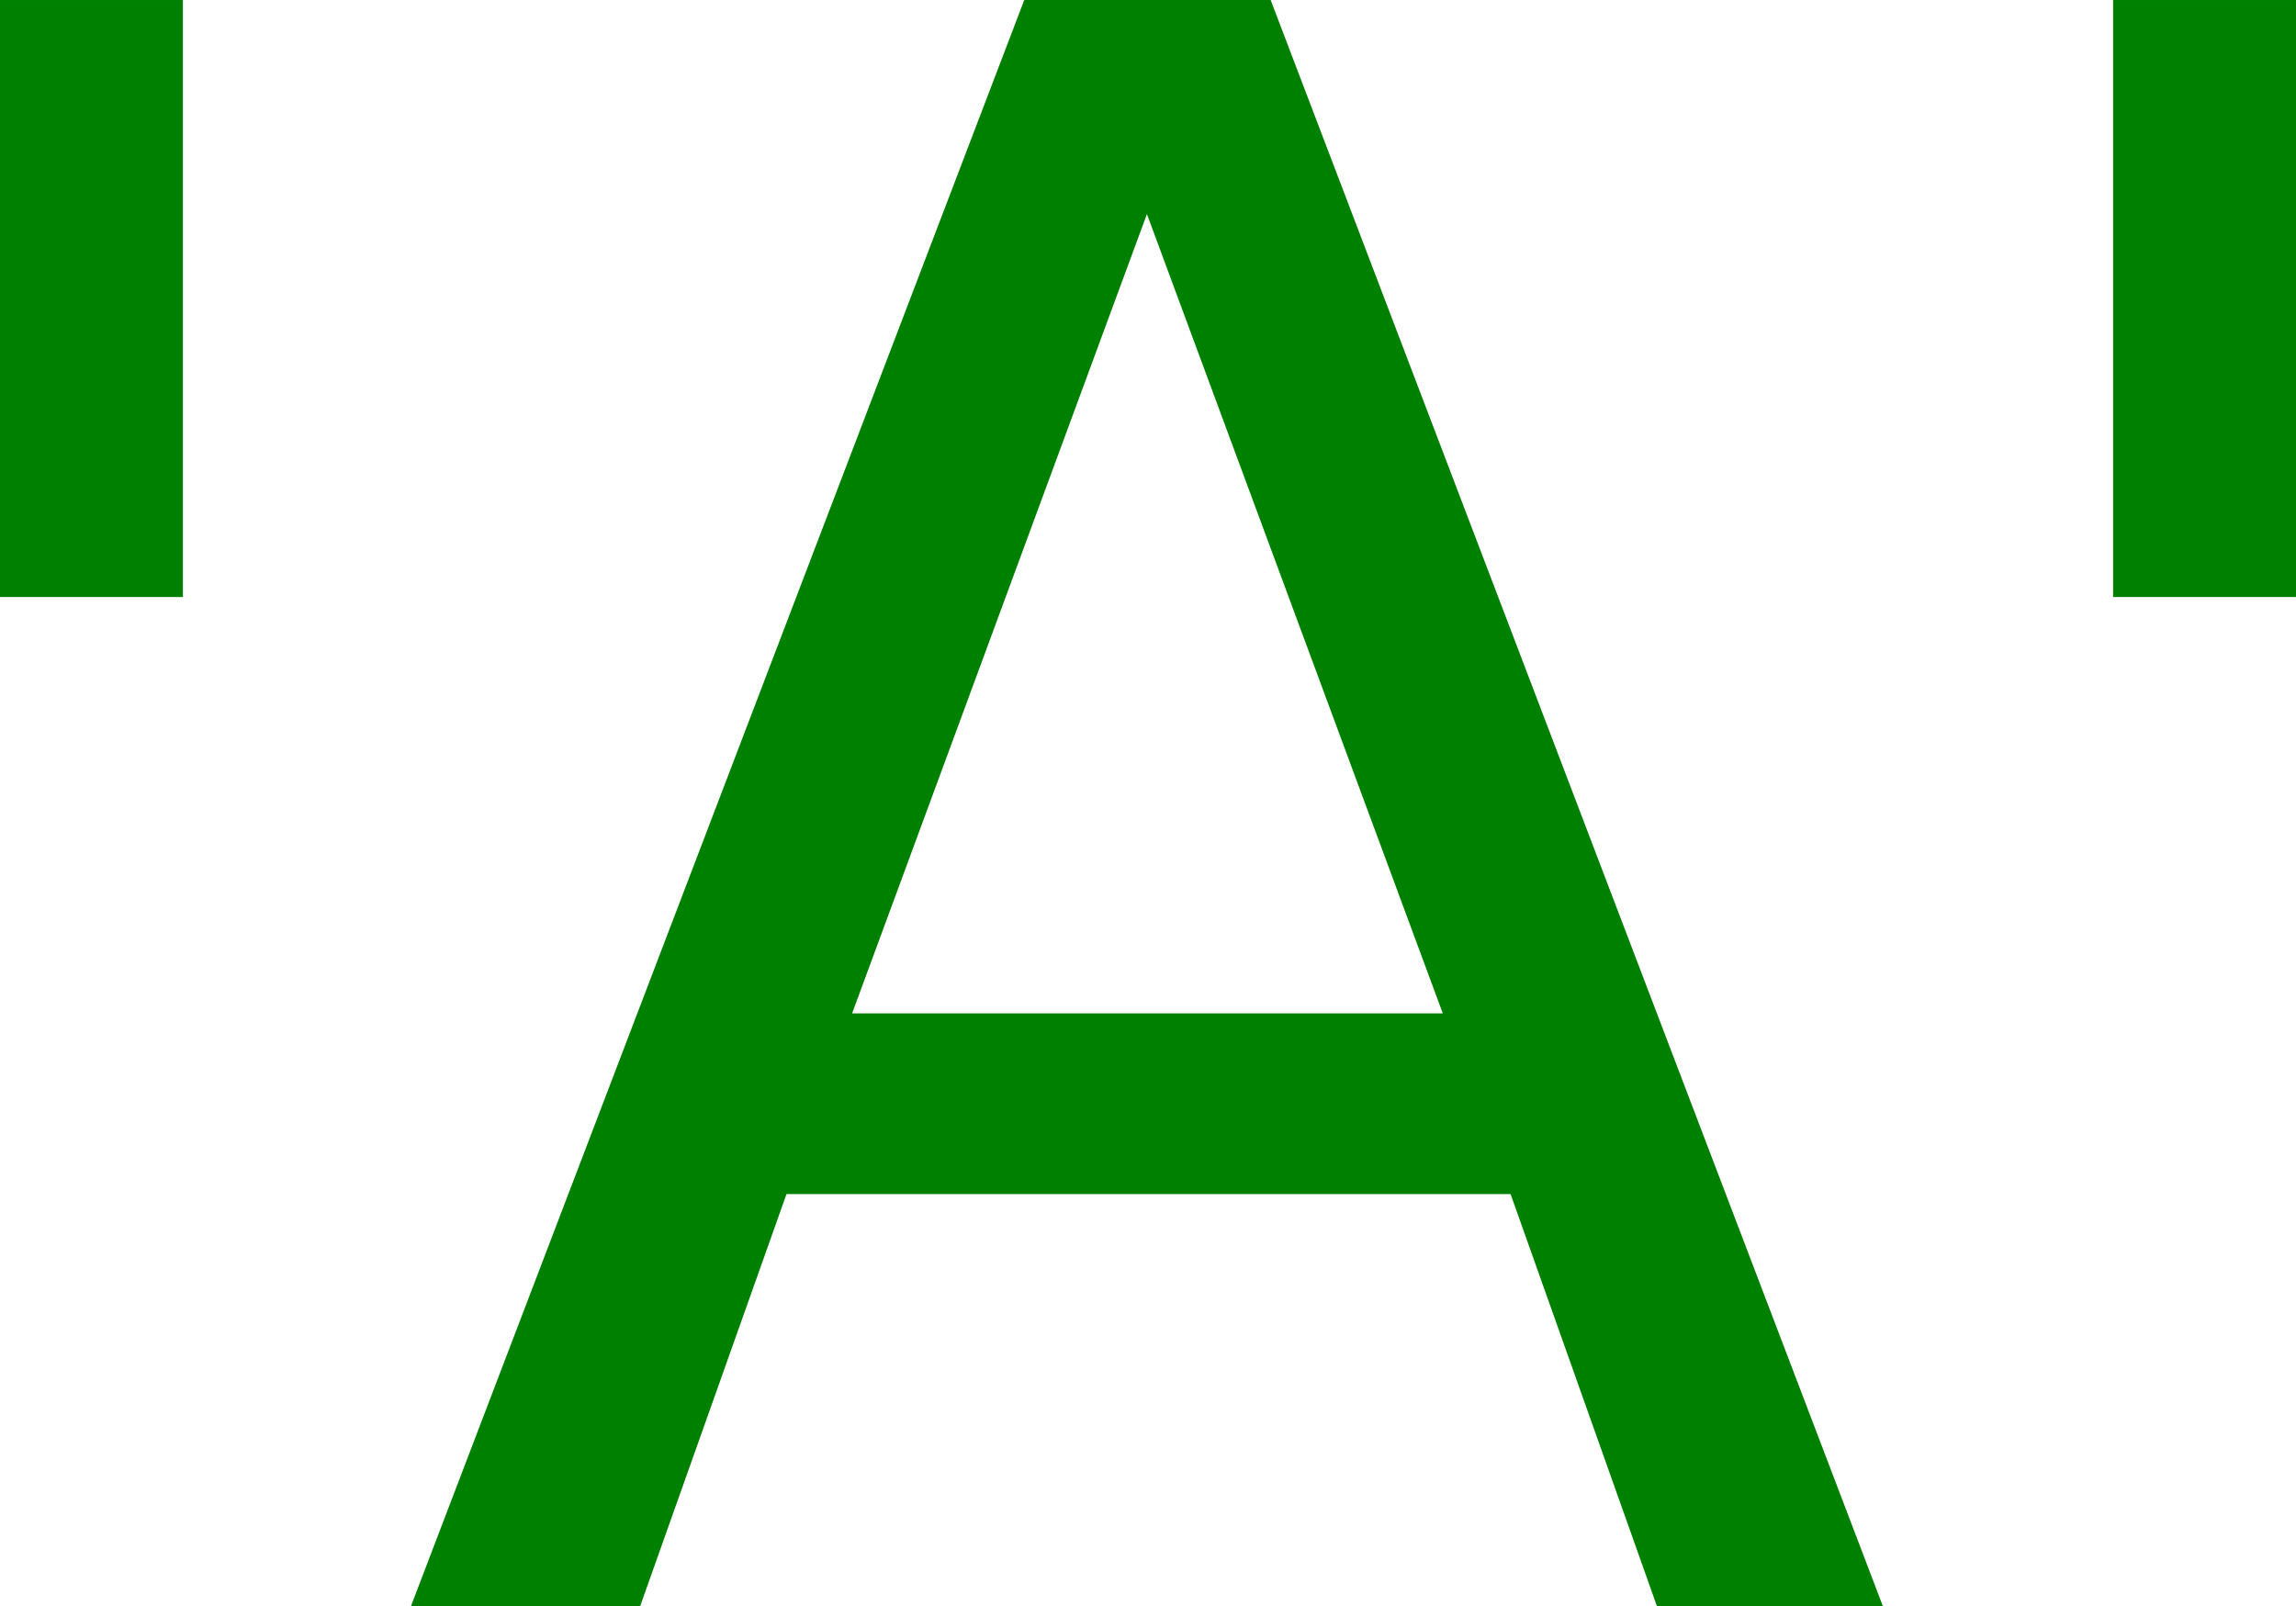<?xml version="1.0" encoding="UTF-8" standalone="no"?>
<svg
   width="87.802mm"
   height="61.429mm"
   viewBox="0 0 311.11 217.66"
   id="svg2"
   version="1.1"
   inkscape:version="1.1-rc (7964bb7306, 2021-05-17)"
   sodipodi:docname="A.svg"
   xmlns:inkscape="http://www.inkscape.org/namespaces/inkscape"
   xmlns:sodipodi="http://sodipodi.sourceforge.net/DTD/sodipodi-0.dtd"
   xmlns="http://www.w3.org/2000/svg"
   xmlns:svg="http://www.w3.org/2000/svg"
   xmlns:rdf="http://www.w3.org/1999/02/22-rdf-syntax-ns#"
   xmlns:cc="http://creativecommons.org/ns#"
   xmlns:dc="http://purl.org/dc/elements/1.1/">
  <defs
     id="defs4" />
  <sodipodi:namedview
     id="base"
     pagecolor="#ffffff"
     bordercolor="#666666"
     borderopacity="1.0"
     inkscape:pageopacity="0.0"
     inkscape:pageshadow="2"
     inkscape:zoom="0.846991"
     inkscape:cx="-89.139082"
     inkscape:cy="259.15269"
     inkscape:document-units="px"
     inkscape:current-layer="text852"
     showgrid="false"
     fit-margin-top="0"
     fit-margin-left="0"
     fit-margin-right="0"
     fit-margin-bottom="0"
     inkscape:window-width="1860"
     inkscape:window-height="1016"
     inkscape:window-x="60"
     inkscape:window-y="27"
     inkscape:window-maximized="1"
     inkscape:document-rotation="0"
     showguides="true"
     inkscape:guide-bbox="true"
     objecttolerance="10.0"
     gridtolerance="10.0"
     guidetolerance="10.0"
     inkscape:pagecheckerboard="0">
    <sodipodi:guide
       position="-206.762,216.453"
       orientation="0,-1"
       id="guide854" />
    <sodipodi:guide
       position="-197.354,0.062"
       orientation="0,-1"
       id="guide856" />
  </sodipodi:namedview>
  <g
     inkscape:label="Layer 1"
     inkscape:groupmode="layer"
     id="layer1"
     transform="translate(-587.185,-435.383)">
    <g
       aria-label="3"
       id="text4150"
       style="font-style:normal;font-variant:normal;font-weight:normal;font-stretch:normal;line-height:0%;font-family:'Ubuntu Mono';-inkscape-font-specification:'Ubuntu Mono';letter-spacing:0px;word-spacing:0px;fill:#008000;fill-opacity:1;stroke:none;stroke-width:1px;stroke-linecap:butt;stroke-linejoin:miter;stroke-opacity:1">
      <g
         aria-label="0"
         id="text852"
         style="font-style:normal;font-weight:normal;font-size:285.851px;line-height:1.25;font-family:sans-serif;fill:#008000;fill-opacity:1;stroke:none;stroke-width:7.146px">
        <g
           aria-label="'A'"
           id="text2733"
           style="font-size:298.572px;stroke-width:53.342px">
          <path
             d="m 611.969,435.383 v 80.912 H 587.185 V 435.383 Z"
             id="path7447" />
          <path
             d="m 742.594,464.395 -39.946,108.32 h 80.037 z M 725.974,435.383 h 33.385 l 82.953,217.66 h -30.615 l -19.827,-55.836 h -98.115 l -19.827,55.836 h -31.053 z"
             id="path7449" />
          <path
             d="m 898.294,435.383 v 80.912 H 873.511 V 435.383 Z"
             id="path7451" />
        </g>
      </g>
    </g>
  </g>
</svg>

